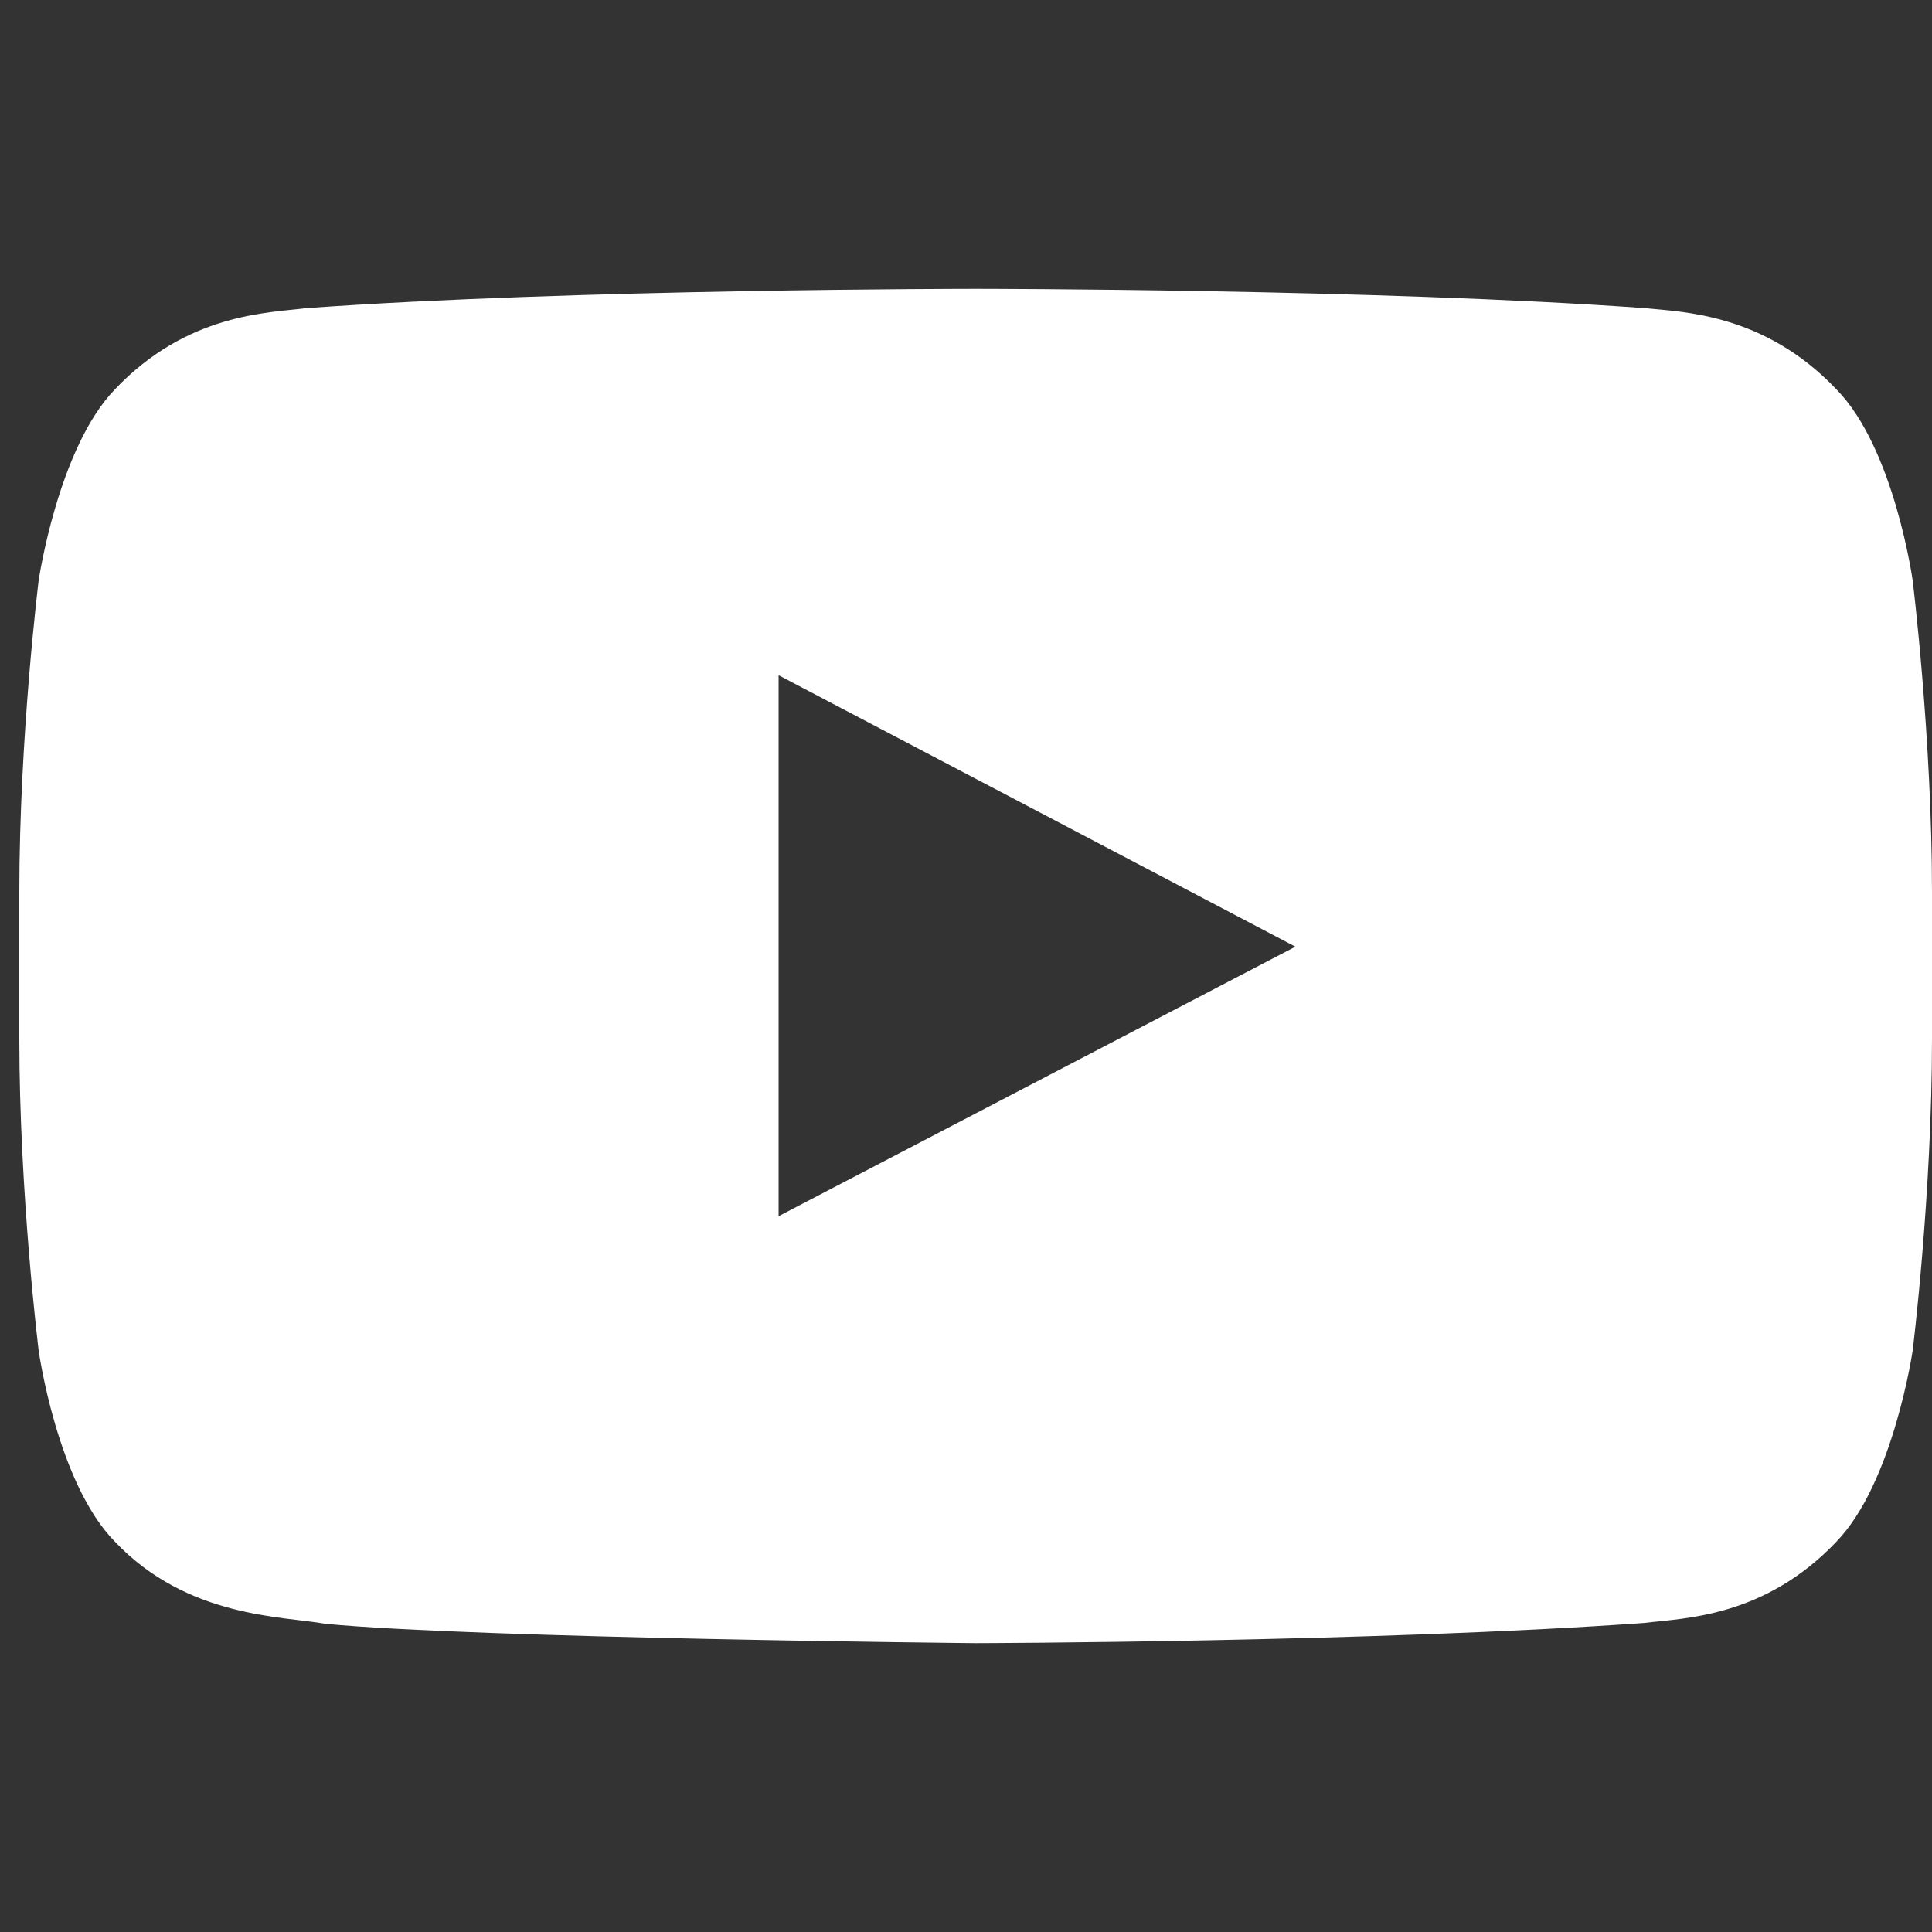 <?xml version="1.0" encoding="utf-8"?>
<!-- Generator: Adobe Illustrator 21.0.0, SVG Export Plug-In . SVG Version: 6.00 Build 0)  -->
<svg version="1.1" id="Layer_1" xmlns="http://www.w3.org/2000/svg" xmlns:xlink="http://www.w3.org/1999/xlink" x="0px" y="0px"
	 viewBox="0 0 200 200" style="enable-background:new 0 0 200 200;" xml:space="preserve">
<rect x="0" y="0" width="200" height="200" fill="#333333" stroke="none"/>
<style type="text/css">
	.st0{fill:#FFFFFF;}
</style>
<g id="Icons">
	<g id="Black" transform="translate(-200, -368)">
		<path id="Youtube" class="st0" d="M280.6,493.9l0-56l53.5,28.1L280.6,493.9z M398,428.1c0,0-1.9-13.7-7.9-19.8
			c-7.5-7.9-16-8-19.8-8.4c-27.7-2-69.3-2-69.3-2H301c0,0-41.6,0-69.3,2c-3.9,0.5-12.3,0.5-19.8,8.4c-5.9,6.1-7.9,19.8-7.9,19.8
			s-2,16.1-2,32.3v15.1c0,16.1,2,32.3,2,32.3s1.9,13.7,7.9,19.8c7.5,7.9,17.4,7.7,21.8,8.5c15.8,1.5,67.3,2,67.3,2
			s41.6-0.1,69.3-2.1c3.9-0.5,12.3-0.5,19.8-8.4c5.9-6.1,7.9-19.8,7.9-19.8s2-16.1,2-32.3v-15.1C400,444.3,398,428.1,398,428.1
			L398,428.1z"/>
	</g>
</g>
</svg>
